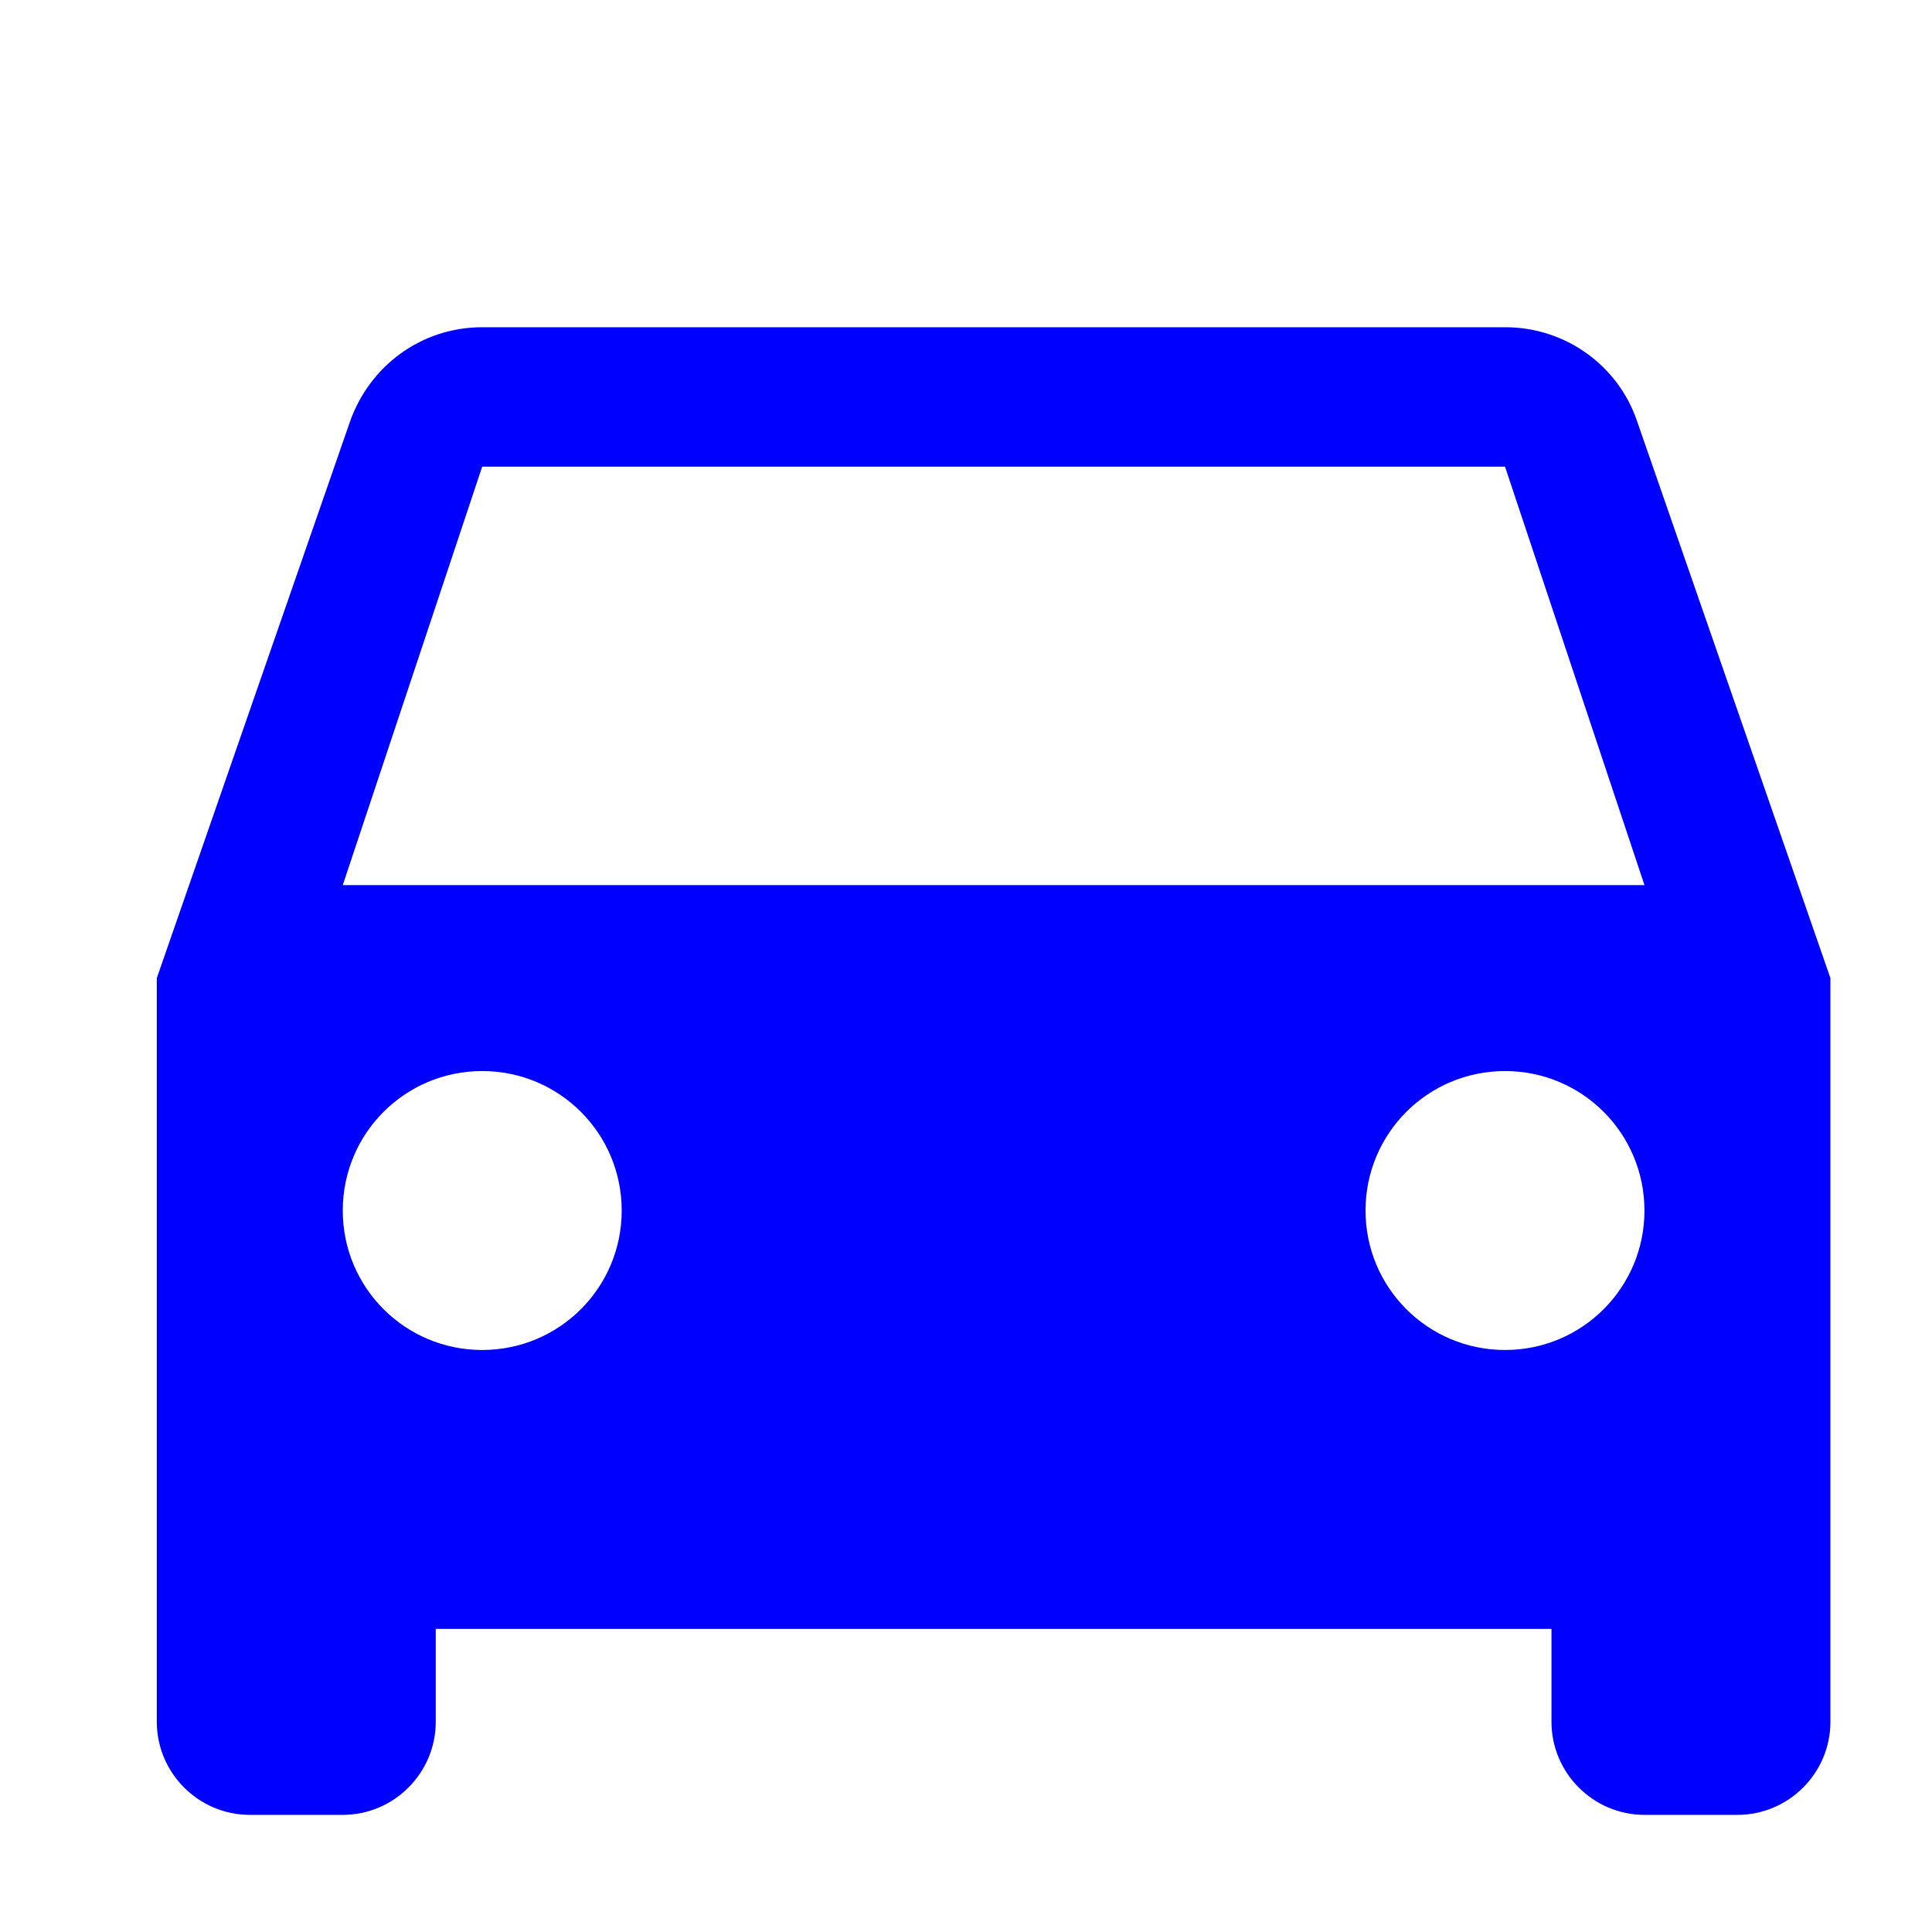 <?xml version="1.0" encoding="UTF-8"?>
<!DOCTYPE svg PUBLIC "-//W3C//DTD SVG 1.1//EN" "http://www.w3.org/Graphics/SVG/1.1/DTD/svg11.dtd">
<svg version="1.1" xmlns="http://www.w3.org/2000/svg" xmlns:xlink="http://www.w3.org/1999/xlink" x="0" y="0" width="24" height="24" viewBox="0, 0, 24, 24">
  <g id="icon-C" transform="translate(0, 0)">
    <path d="M20.336,5.231 C20.105,4.55 19.458,4.065 18.696,4.065 L5.99,4.065 C5.228,4.065 4.593,4.55 4.35,5.231 L1.948,12.15 L1.948,21.39 C1.948,22.025 2.468,22.545 3.103,22.545 L4.258,22.545 C4.893,22.545 5.413,22.025 5.413,21.39 L5.413,20.235 L19.273,20.235 L19.273,21.39 C19.273,22.025 19.793,22.545 20.428,22.545 L21.583,22.545 C22.219,22.545 22.738,22.025 22.738,21.39 L22.738,12.15 L20.336,5.231 z M5.99,16.77 C5.032,16.77 4.258,15.996 4.258,15.038 C4.258,14.079 5.032,13.305 5.99,13.305 C6.949,13.305 7.723,14.079 7.723,15.038 C7.723,15.996 6.949,16.77 5.99,16.77 z M18.696,16.77 C17.737,16.77 16.963,15.996 16.963,15.038 C16.963,14.079 17.737,13.305 18.696,13.305 C19.654,13.305 20.428,14.079 20.428,15.038 C20.428,15.996 19.654,16.77 18.696,16.77 z M4.258,10.995 L5.99,5.797 L18.696,5.797 L20.428,10.995 L4.258,10.995 z" fill="#0000FF"/>
  </g>
</svg>

